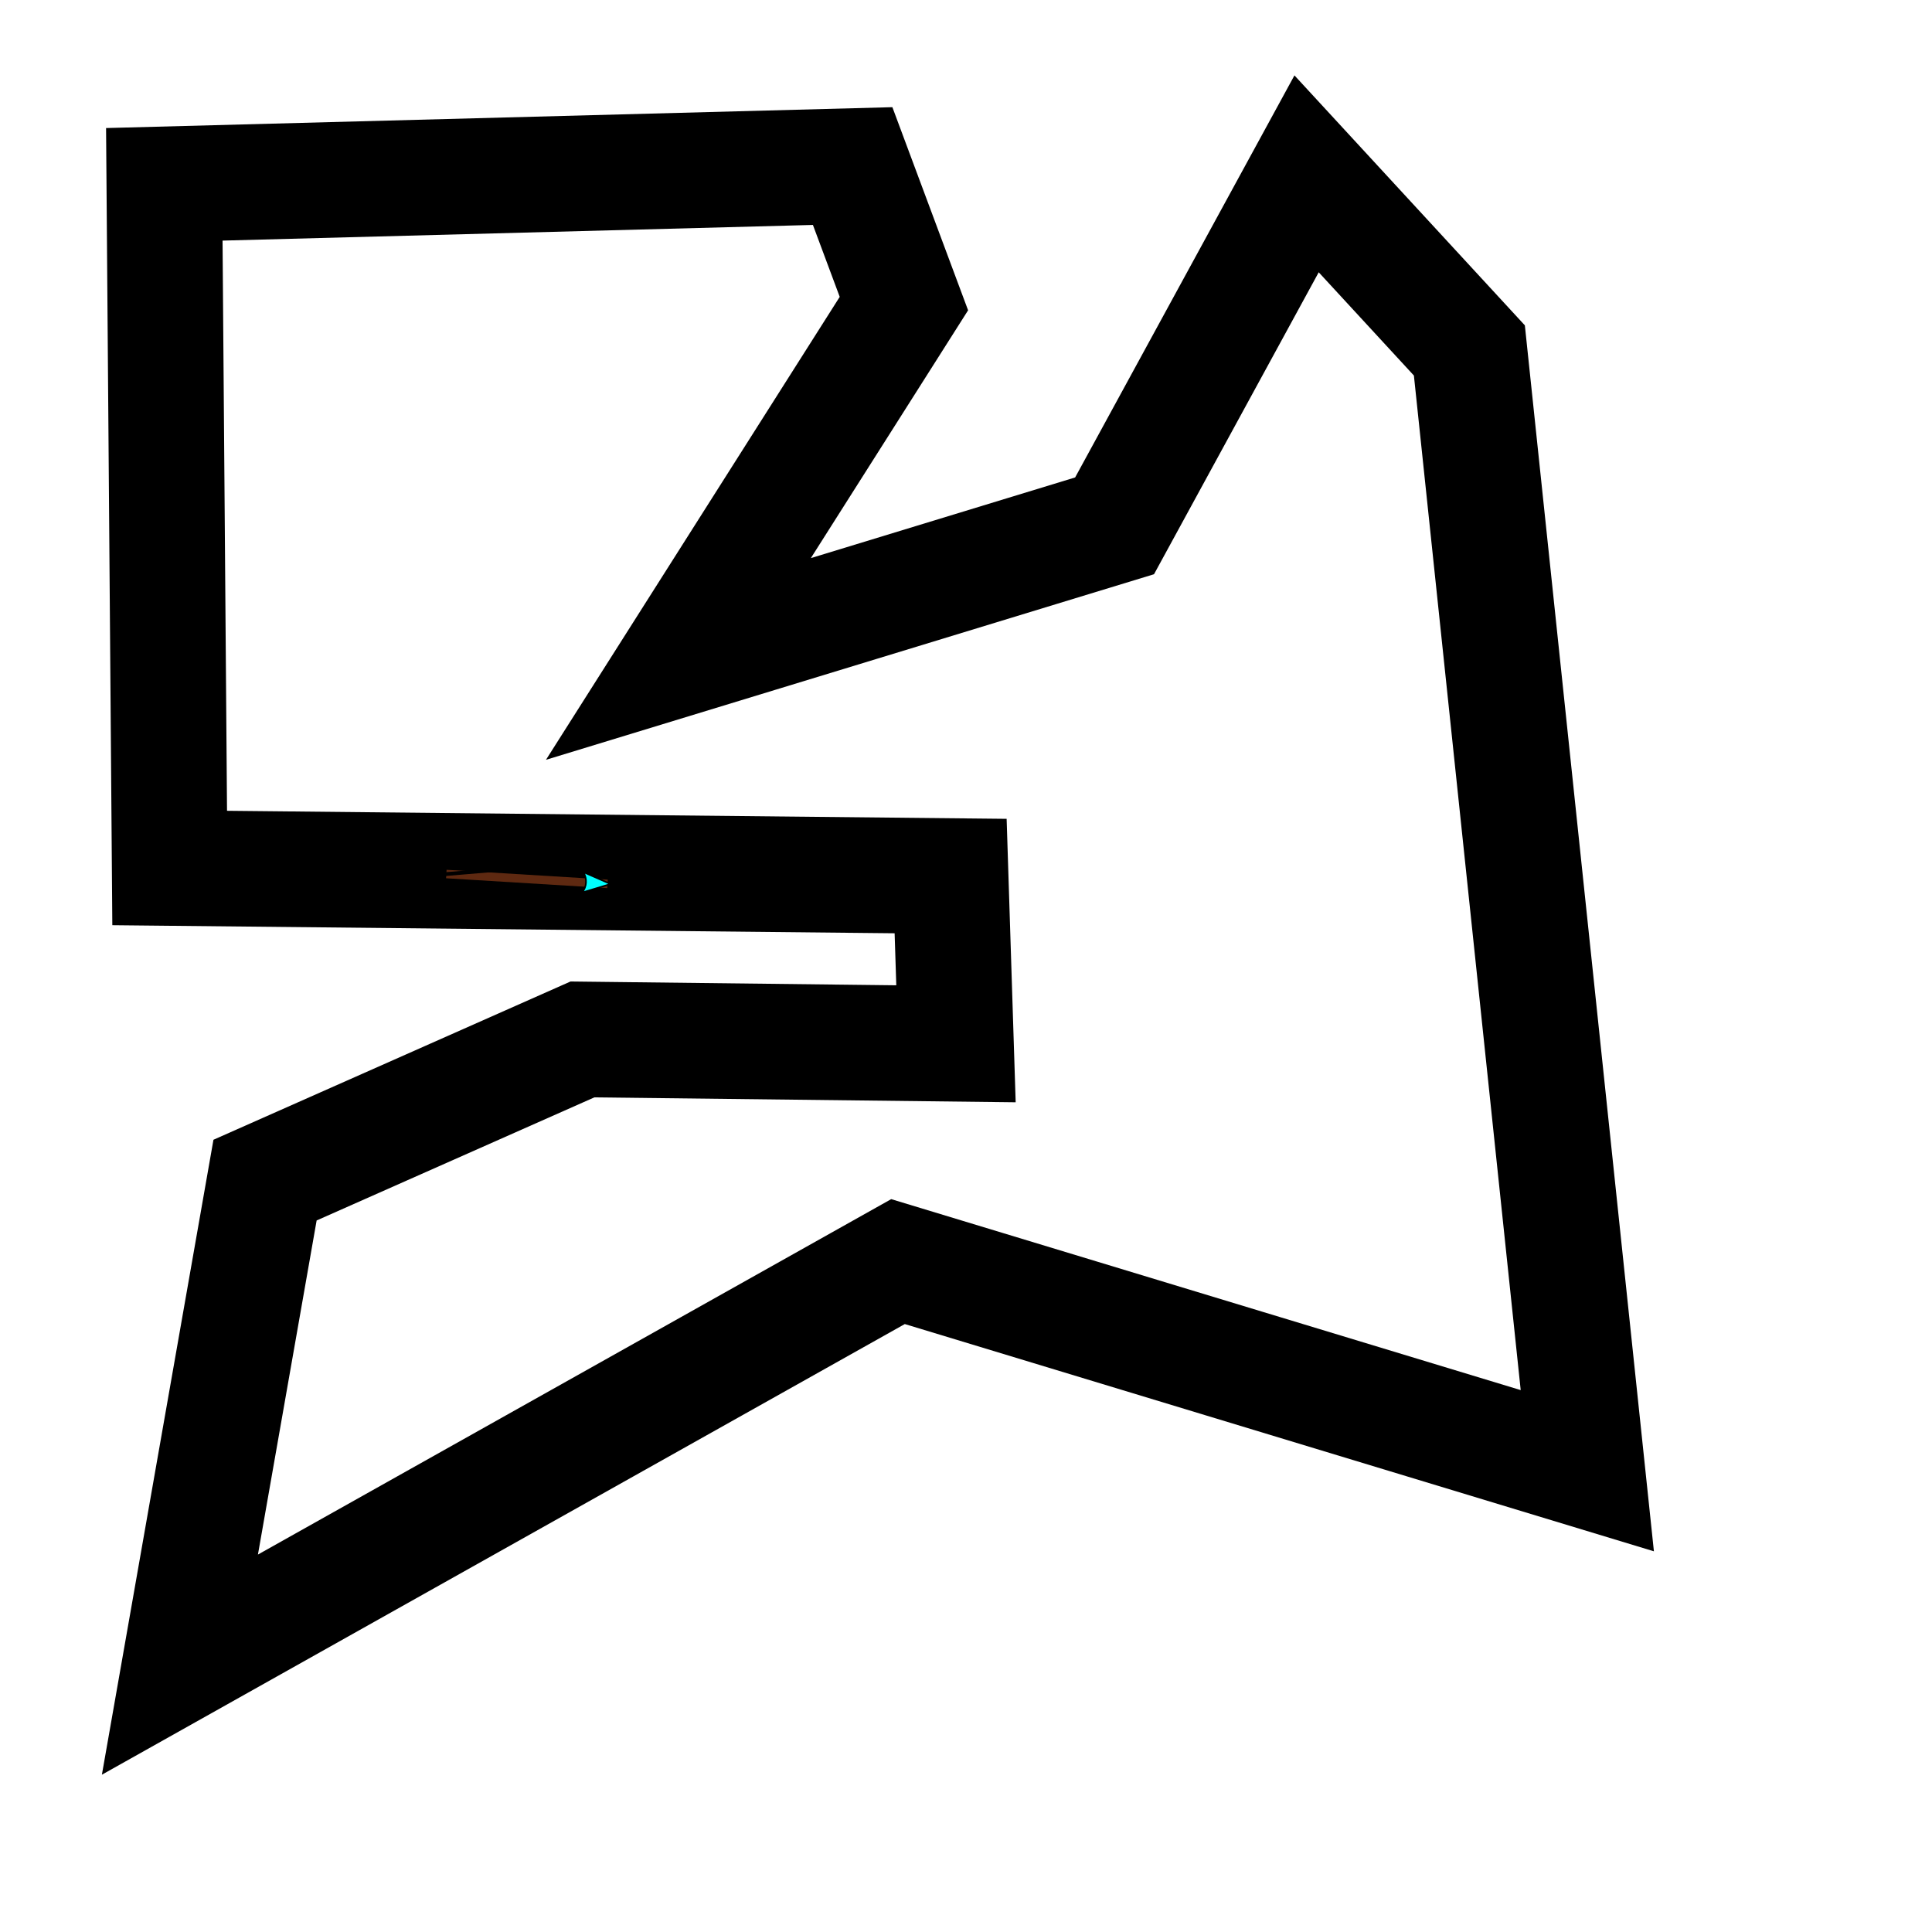 <?xml version="1.0" encoding="UTF-8" standalone="no"?>
<svg
   width="512"
   height="512"
   viewBox="0 0 512 512"
   version="1.1"
   id="svg8"
   inkscape:version="1.1.1 (3bf5ae0d25, 2021-09-20)"
   sodipodi:docname="ComplexTrack.svg"
   xmlns:inkscape="http://www.inkscape.org/namespaces/inkscape"
   xmlns:sodipodi="http://sodipodi.sourceforge.net/DTD/sodipodi-0.dtd"
   xmlns="http://www.w3.org/2000/svg"
   xmlns:svg="http://www.w3.org/2000/svg"
   xmlns:rdf="http://www.w3.org/1999/02/22-rdf-syntax-ns#"
   xmlns:cc="http://creativecommons.org/ns#"
   xmlns:dc="http://purl.org/dc/elements/1.1/">
  <defs
     id="defs2">
    <marker
       style="overflow:visible"
       id="Arrow2Lend"
       refX="0"
       refY="0"
       orient="auto"
       inkscape:stockid="Arrow2Lend"
       inkscape:isstock="true">
      <path
         transform="matrix(-1.1,0,0,-1.1,-1.1,0)"
         d="M 8.719,4.034 -2.207,0.016 8.719,-4.002 c -1.745,2.372 -1.735,5.617 -6e-7,8.035 z"
         style="fill:#00ffff;fill-opacity:1;fill-rule:evenodd;stroke:#000000;stroke-width:0.625;stroke-linejoin:round;stroke-opacity:1"
         id="path993" />
    </marker>
    <marker
       style="overflow:visible"
       id="Arrow1Lend"
       refX="0"
       refY="0"
       orient="auto"
       inkscape:stockid="Arrow1Lend"
       inkscape:isstock="true">
      <path
         transform="matrix(-0.8,0,0,-0.8,-10,0)"
         style="fill:#000000;fill-opacity:1;fill-rule:evenodd;stroke:#000000;stroke-width:1pt;stroke-opacity:1"
         d="M 0,0 5,-5 -12.5,0 5,5 Z"
         id="path975" />
    </marker>
  </defs>
  <sodipodi:namedview
     id="base"
     pagecolor="#ffffff"
     bordercolor="#666666"
     borderopacity="1.0"
     inkscape:pageopacity="0.0"
     inkscape:pageshadow="2"
     inkscape:zoom="1.8625763"
     inkscape:cx="150.06096"
     inkscape:cy="109.25727"
     inkscape:document-units="px"
     inkscape:current-layer="layer5"
     inkscape:document-rotation="0"
     showgrid="false"
     units="px"
     inkscape:window-width="1920"
     inkscape:window-height="1017"
     inkscape:window-x="-8"
     inkscape:window-y="-8"
     inkscape:window-maximized="1"
     showguides="false"
     inkscape:pagecheckerboard="0"
     scale-x="1"
     viewbox-width="512"
     viewbox-height="512"
     inkscape:lockguides="false" />
  <g
     inkscape:groupmode="layer"
     id="layer2"
     inkscape:label="Track"
     style="display:inline"
     sodipodi:insensitive="true">
    <path
       style="display:inline;fill:none;stroke:#000000;stroke-width:30.634;stroke-linecap:butt;stroke-linejoin:miter;stroke-miterlimit:4;stroke-dasharray:none;stroke-opacity:1"
       d="M 43.544,48.848 225.96,44.007 239.545,80.451 179.785,174.632 295.375,139.351 346.258,46.07 389.4,92.873 420.652,389.752 237.979,334.336 47.679,441.143 70.239,312.743 154.354,275.461 253.345,276.614 251.926,232.163 44.965,230.028 Z"
       id="path2953"
       sodipodi:nodetypes="cccccccccccccccc"
       sodipodi:insensitive="true" />
  </g>
  <g
     inkscape:groupmode="layer"
     id="layer3"
     inkscape:label="PowerUpsTime"
     style="display:none"
     sodipodi:insensitive="true">
    <ellipse
       style="display:inline;fill:#008000;stroke:#b3b3b3;stroke-width:0.346;stroke-miterlimit:4;stroke-dasharray:none;stop-color:#000000"
       id="path852-7-3-6"
       cx="373.537"
       cy="377.358"
       rx="10.592"
       ry="9.784" />
    <ellipse
       style="display:inline;fill:#008000;stroke:#b3b3b3;stroke-width:0.346;stroke-miterlimit:4;stroke-dasharray:none;stop-color:#000000"
       id="path852-7-3-6-2"
       cx="409.528"
       cy="241.236"
       rx="10.592"
       ry="9.784" />
    <ellipse
       style="display:inline;fill:#008000;stroke:#b3b3b3;stroke-width:0.346;stroke-miterlimit:4;stroke-dasharray:none;stop-color:#000000"
       id="path852-7-3-6-3"
       cx="60.7"
       cy="383.219"
       rx="10.592"
       ry="9.784" />
    <ellipse
       style="display:inline;fill:#008000;stroke:#b3b3b3;stroke-width:0.346;stroke-miterlimit:4;stroke-dasharray:none;stop-color:#000000"
       id="path852-7-3-6-3-6"
       cx="165.297"
       cy="379.245"
       rx="10.592"
       ry="9.784" />
  </g>
  <g
     inkscape:groupmode="layer"
     id="layer7"
     inkscape:label="PowerUpsSpeed"
     style="display:none"
     sodipodi:insensitive="true">
    <ellipse
       style="display:inline;fill:#008000;stroke:#b3b3b3;stroke-width:0.346;stroke-miterlimit:4;stroke-dasharray:none;stop-color:#000000"
       id="path852-7-3-6-5"
       cx="396.074"
       cy="163.477"
       rx="10.592"
       ry="9.784" />
    <ellipse
       style="display:inline;fill:#008000;stroke:#b3b3b3;stroke-width:0.346;stroke-miterlimit:4;stroke-dasharray:none;stop-color:#000000"
       id="path852-7-3-6-5-5"
       cx="225.494"
       cy="39.73"
       rx="10.592"
       ry="9.784" />
    <ellipse
       style="display:inline;fill:#008000;stroke:#b3b3b3;stroke-width:0.346;stroke-miterlimit:4;stroke-dasharray:none;stop-color:#000000"
       id="path852-7-3-6-7-6"
       cx="200.523"
       cy="274.578"
       rx="10.592"
       ry="9.784" />
  </g>
  <g
     inkscape:label="ObstaclesTime"
     inkscape:groupmode="layer"
     id="layer1"
     style="display:none"
     sodipodi:insensitive="true">
    <ellipse
       style="display:inline;fill:#ff0000;stroke:#b3b3b3;stroke-width:0.336;stroke-miterlimit:4;stroke-dasharray:none;stop-color:#000000"
       id="path852-8-9-3-7"
       cx="42.416"
       cy="233.103"
       rx="10.266"
       ry="9.483" />
    <ellipse
       style="display:inline;fill:#ff0000;stroke:#b3b3b3;stroke-width:0.336;stroke-miterlimit:4;stroke-dasharray:none;stop-color:#000000"
       id="path852-8-9-3-7-5"
       cx="405.685"
       cy="205.752"
       rx="10.266"
       ry="9.483" />
    <ellipse
       style="display:inline;fill:#ff0000;stroke:#b3b3b3;stroke-width:0.336;stroke-miterlimit:4;stroke-dasharray:none;stop-color:#000000"
       id="path852-8-9-3-7-5-6"
       cx="408.243"
       cy="302.876"
       rx="10.266"
       ry="9.483" />
    <ellipse
       style="display:inline;fill:#ff0000;stroke:#b3b3b3;stroke-width:0.336;stroke-miterlimit:4;stroke-dasharray:none;stop-color:#000000"
       id="path852-8-9-3-7-5-6-5"
       cx="301.733"
       cy="357.569"
       rx="10.266"
       ry="9.483" />
    <ellipse
       style="display:inline;fill:#ff0000;stroke:#b3b3b3;stroke-width:0.336;stroke-miterlimit:4;stroke-dasharray:none;stop-color:#000000"
       id="path852-8-9-3-7-5-6-3"
       cx="237.306"
       cy="328.577"
       rx="10.266"
       ry="9.483" />
    <ellipse
       style="display:inline;fill:#ff0000;stroke:#b3b3b3;stroke-width:0.336;stroke-miterlimit:4;stroke-dasharray:none;stop-color:#000000"
       id="path852-8-9-3-7-5-7"
       cx="365.678"
       cy="72.546"
       rx="10.266"
       ry="9.483" />
    <ellipse
       style="display:inline;fill:#ff0000;stroke:#b3b3b3;stroke-width:0.336;stroke-miterlimit:4;stroke-dasharray:none;stop-color:#000000"
       id="path852-8-9-3-7-5-7-9"
       cx="46.173"
       cy="105.231"
       rx="10.266"
       ry="9.483" />
  </g>
  <g
     inkscape:groupmode="layer"
     id="layer8"
     inkscape:label="ObstaclesInvCont"
     style="display:none"
     sodipodi:insensitive="true">
    <ellipse
       style="display:inline;fill:#ff0000;stroke:#b3b3b3;stroke-width:0.336;stroke-miterlimit:4;stroke-dasharray:none;stop-color:#000000"
       id="path852-8-9-3-7-3"
       cx="215.112"
       cy="119.957"
       rx="10.266"
       ry="9.483" />
    <ellipse
       style="display:inline;fill:#ff0000;stroke:#b3b3b3;stroke-width:0.336;stroke-miterlimit:4;stroke-dasharray:none;stop-color:#000000"
       id="path852-8-9-3-7-3-3"
       cx="71.121"
       cy="313.877"
       rx="10.266"
       ry="9.483" />
  </g>
  <g
     inkscape:groupmode="layer"
     id="layer4"
     inkscape:label="Start"
     style="display:inline"
     sodipodi:insensitive="true">
    <path
       style="display:inline;fill:#00ffff;stroke:#5e2911;stroke-width:2.246;stroke-linecap:butt;stroke-linejoin:miter;stroke-miterlimit:4;stroke-dasharray:none;stroke-opacity:1;marker-end:url(#Arrow2Lend)"
       d="M 118.283,231.627 160.99,234.234"
       id="path970"
       sodipodi:insensitive="true" />
  </g>
  <g
     inkscape:groupmode="layer"
     id="layer5"
     inkscape:label="Routes"
     style="display:inline">
    <path
       style="fill:none;stroke:#000000;stroke-width:1px;stroke-linecap:butt;stroke-linejoin:miter;stroke-opacity:1"
       d="M 118.283,231.627 169.121,227.373 227.91,224.689 245.359,227.642 256.634,242.138 257.171,264.419 242.138,278.378 194.086,280.794 134.491,285.626 77.312,305.759 57.179,339.583 45.367,405.353 45.904,424.412 58.79,433.271 87.245,427.365 150.866,376.897 228.447,336.362 289.384,340.926 387.098,384.145 409.111,385.756 424.412,371.26 420.922,314.081 406.695,190.328 396.225,102.815 373.676,63.085 357.032,53.152 339.315,56.105 323.477,75.433 306.833,124.559 275.962,150.061 210.461,169.121 193.012,165.094 190.328,151.135 200.797,126.438 233.011,95.835 239.545,80.451 237.843,57.716 207.24,41.877 147.913,39.193 68.454,41.609 48.32,52.347 33.019,93.419 32.75,146.034 34.898,209.656 49.662,235.158 75.433,237.574 Z"
       id="path1101" />
  </g>
</svg>
